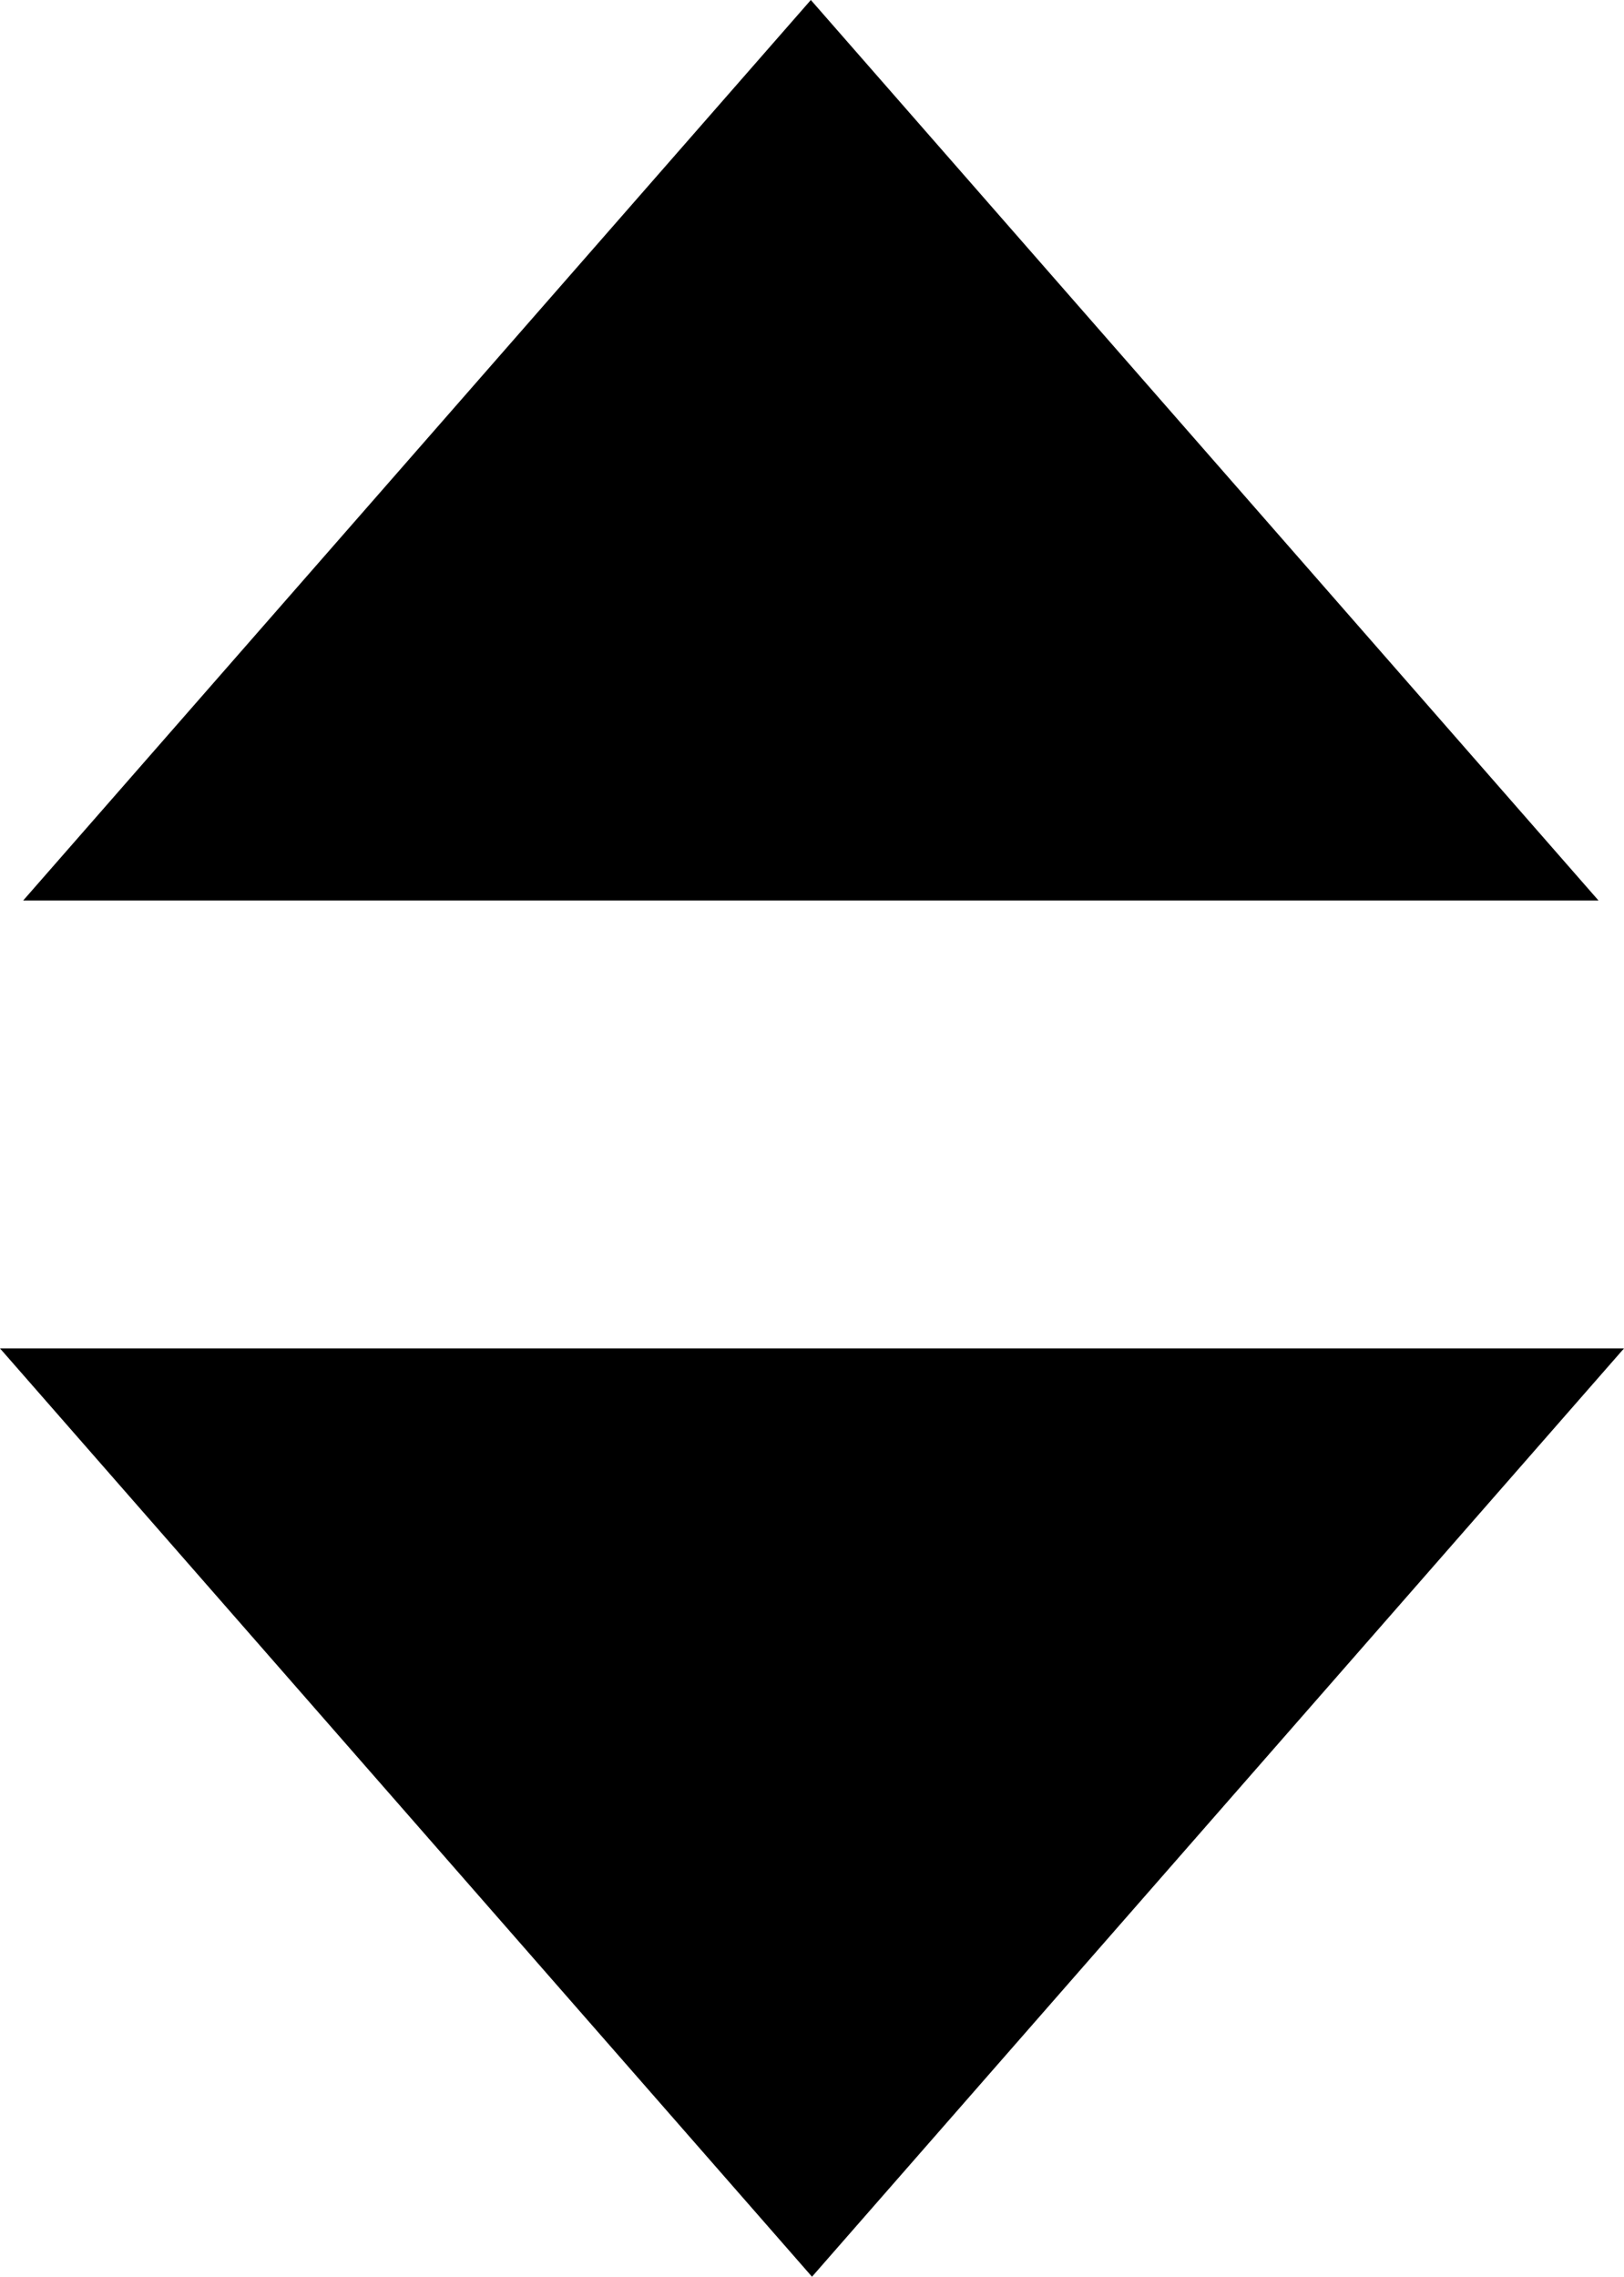 <svg width="700" height="981" viewBox="0 0 700 981" fill="none" xmlns="http://www.w3.org/2000/svg">
<path d="M350 981L700 581H0L350 981Z" fill="black"/>
<path d="M349.5 0L689 388H10L349.5 0Z" fill="black"/>
</svg>
